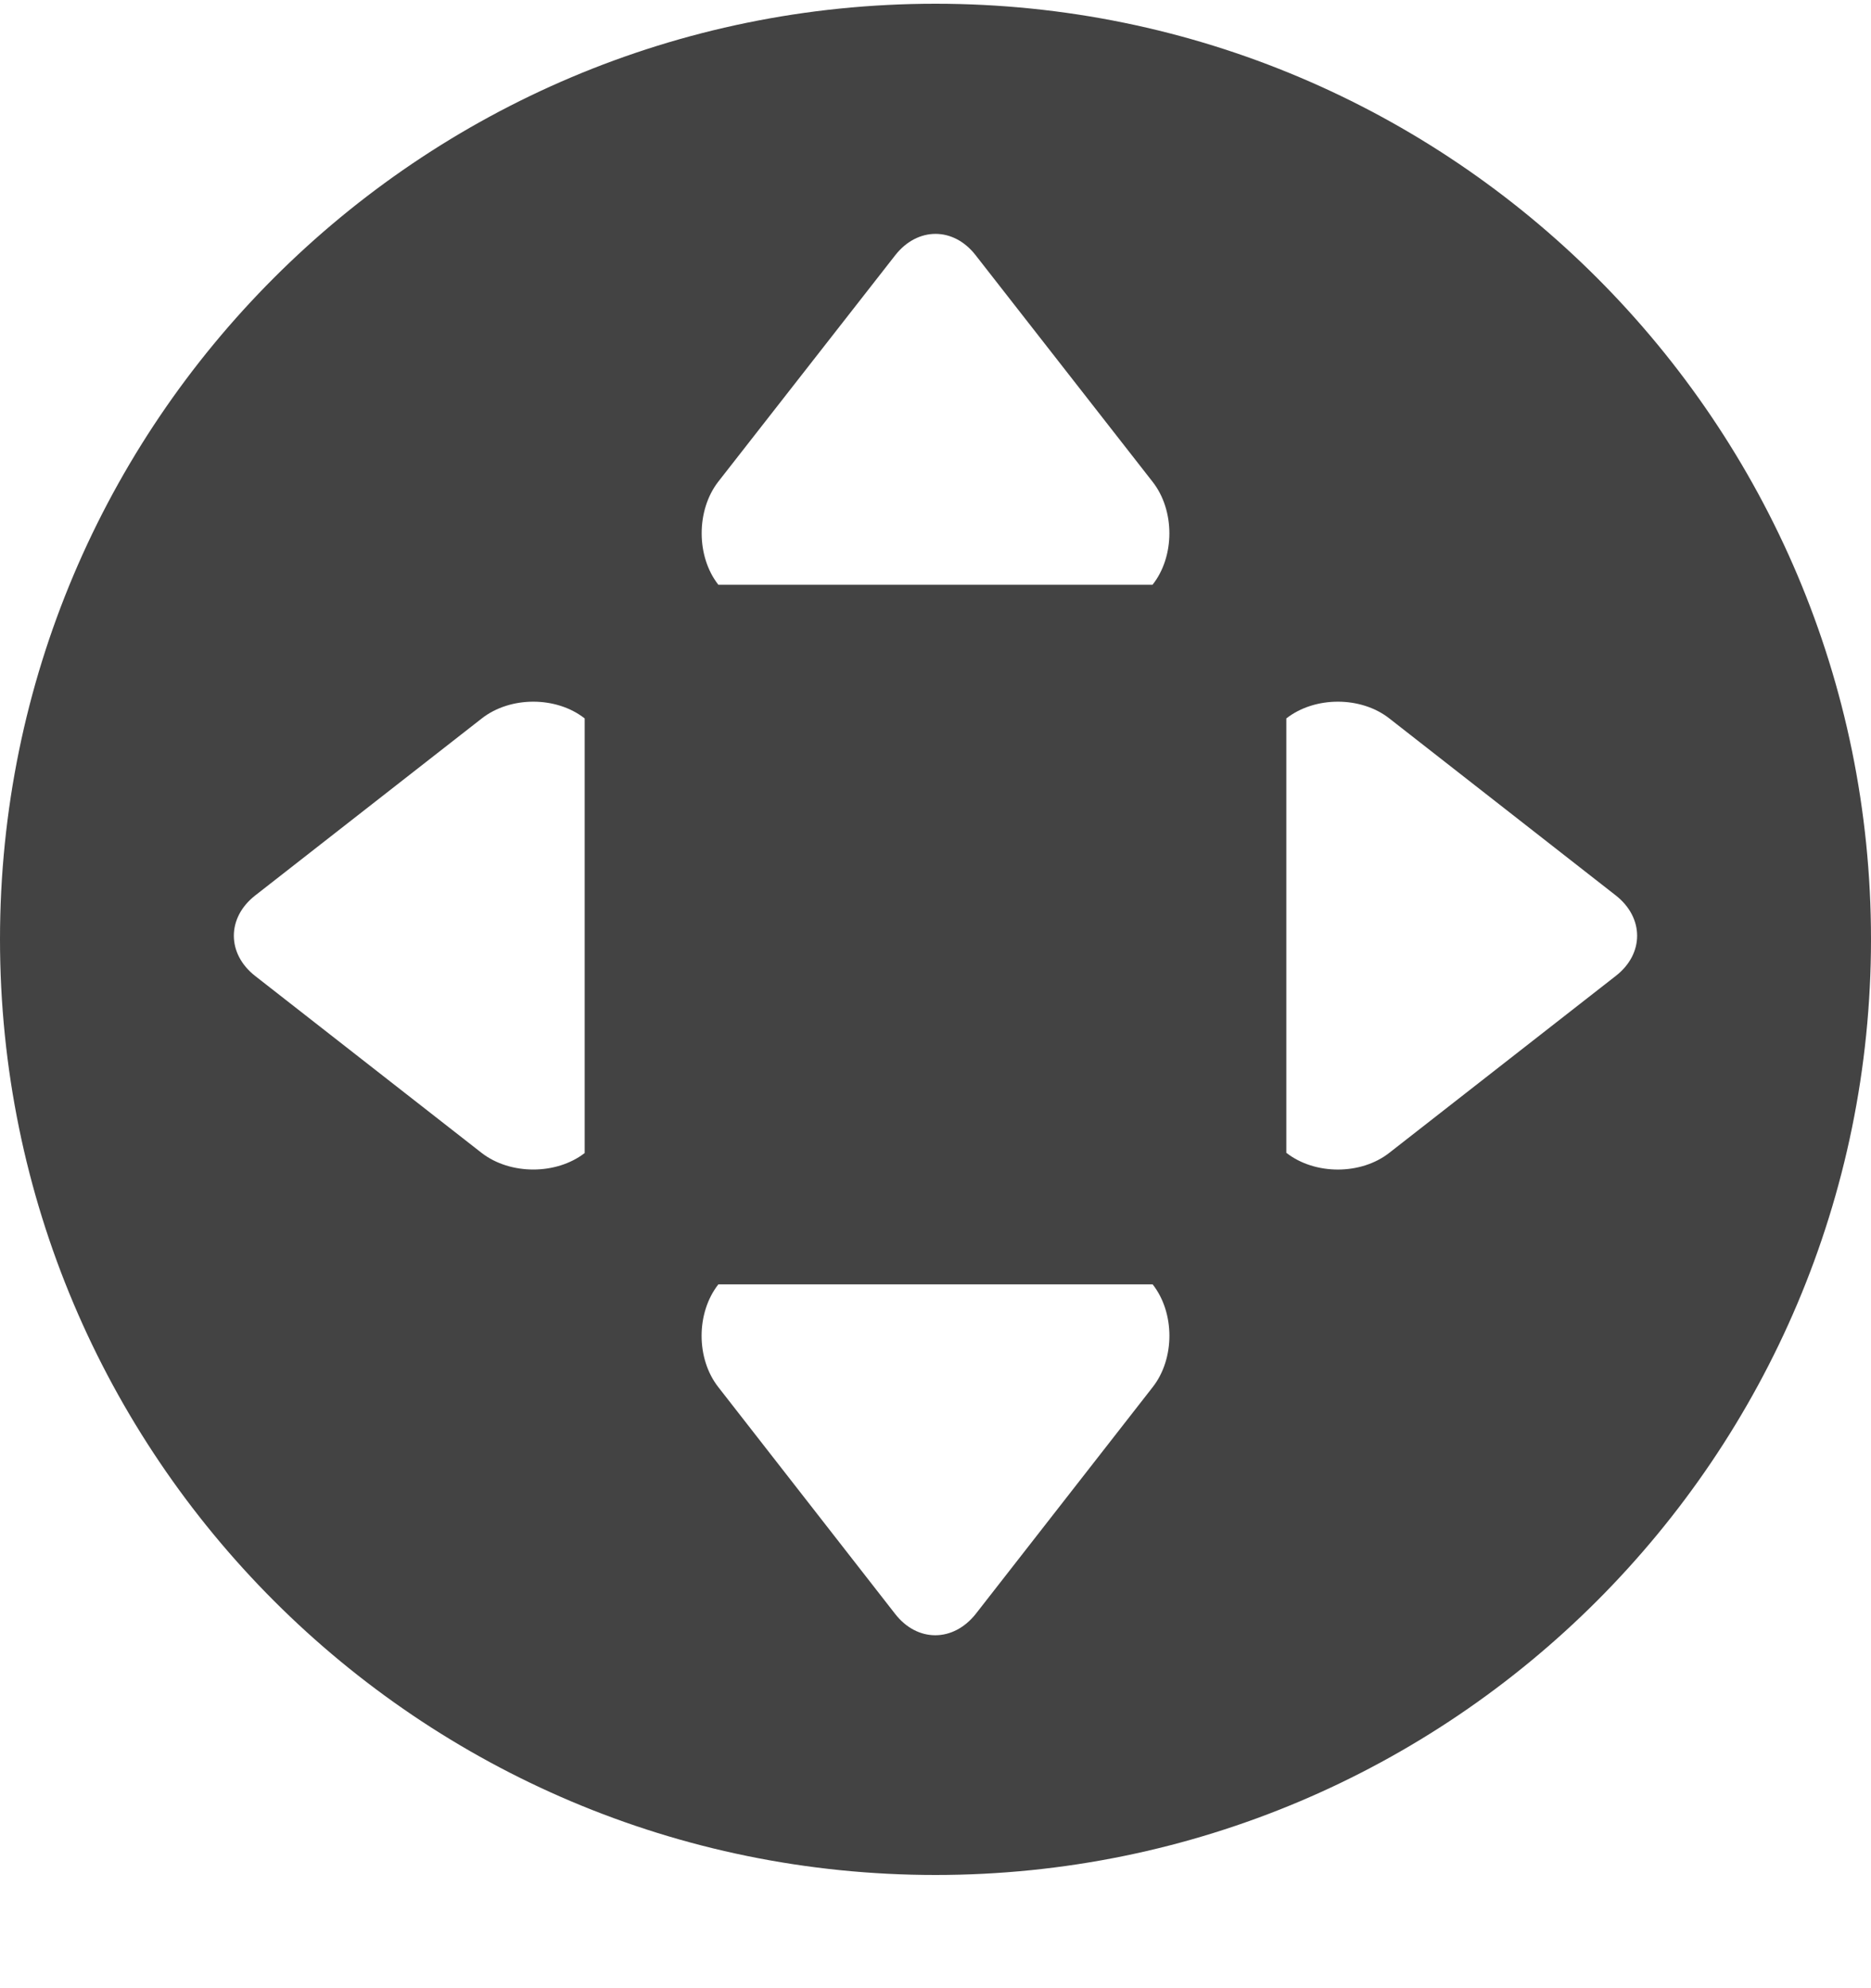 <!--?xml version="1.0" encoding="UTF-8" standalone="no"?-->
<svg viewBox="0 0 16 17" version="1.1" xmlns="http://www.w3.org/2000/svg" xmlns:xlink="http://www.w3.org/1999/xlink"
     class="si-glyph si-glyph-circle-control-pad">
    <!-- Generator: Sketch 3.0.3 (7891) - http://www.bohemiancoding.com/sketch -->
    <title>103</title>

    <defs></defs>
    <g stroke="none" stroke-width="1" fill="none" fill-rule="evenodd">
        <path d="M8,0.032 C3.581,0.032 0,3.615 0,8.031 C0,12.45 3.582,16.032 8,16.032 C12.418,16.032 16,12.449 16,8.031 C16,3.615 12.418,0.032 8,0.032 L8,0.032 Z M5,9.859 C4.757,10.047 4.364,10.047 4.12,9.859 L2.182,8.345 C1.939,8.155 1.939,7.847 2.182,7.657 L4.12,6.143 C4.364,5.952 4.757,5.952 5,6.143 L5,9.859 L5,9.859 Z M6.142,4.119 L7.656,2.182 C7.847,1.939 8.154,1.939 8.343,2.182 L9.856,4.119 C10.048,4.363 10.048,4.758 9.856,5 L6.143,5 C5.953,4.758 5.953,4.363 6.142,4.119 L6.142,4.119 Z M9.857,11.861 L8.344,13.8 C8.151,14.043 7.844,14.043 7.655,13.8 L6.143,11.861 C5.952,11.618 5.952,11.226 6.143,10.982 L9.857,10.982 C10.048,11.225 10.048,11.618 9.857,11.861 L9.857,11.861 Z M11.881,9.857 C11.638,10.048 11.244,10.048 11,9.857 L11,6.143 C11.244,5.952 11.638,5.952 11.881,6.143 L13.817,7.656 C14.061,7.847 14.061,8.156 13.817,8.345 L11.881,9.857 L11.881,9.857 Z"
              fill="#434343" class="si-glyph-fill"></path>
    </g>
</svg>